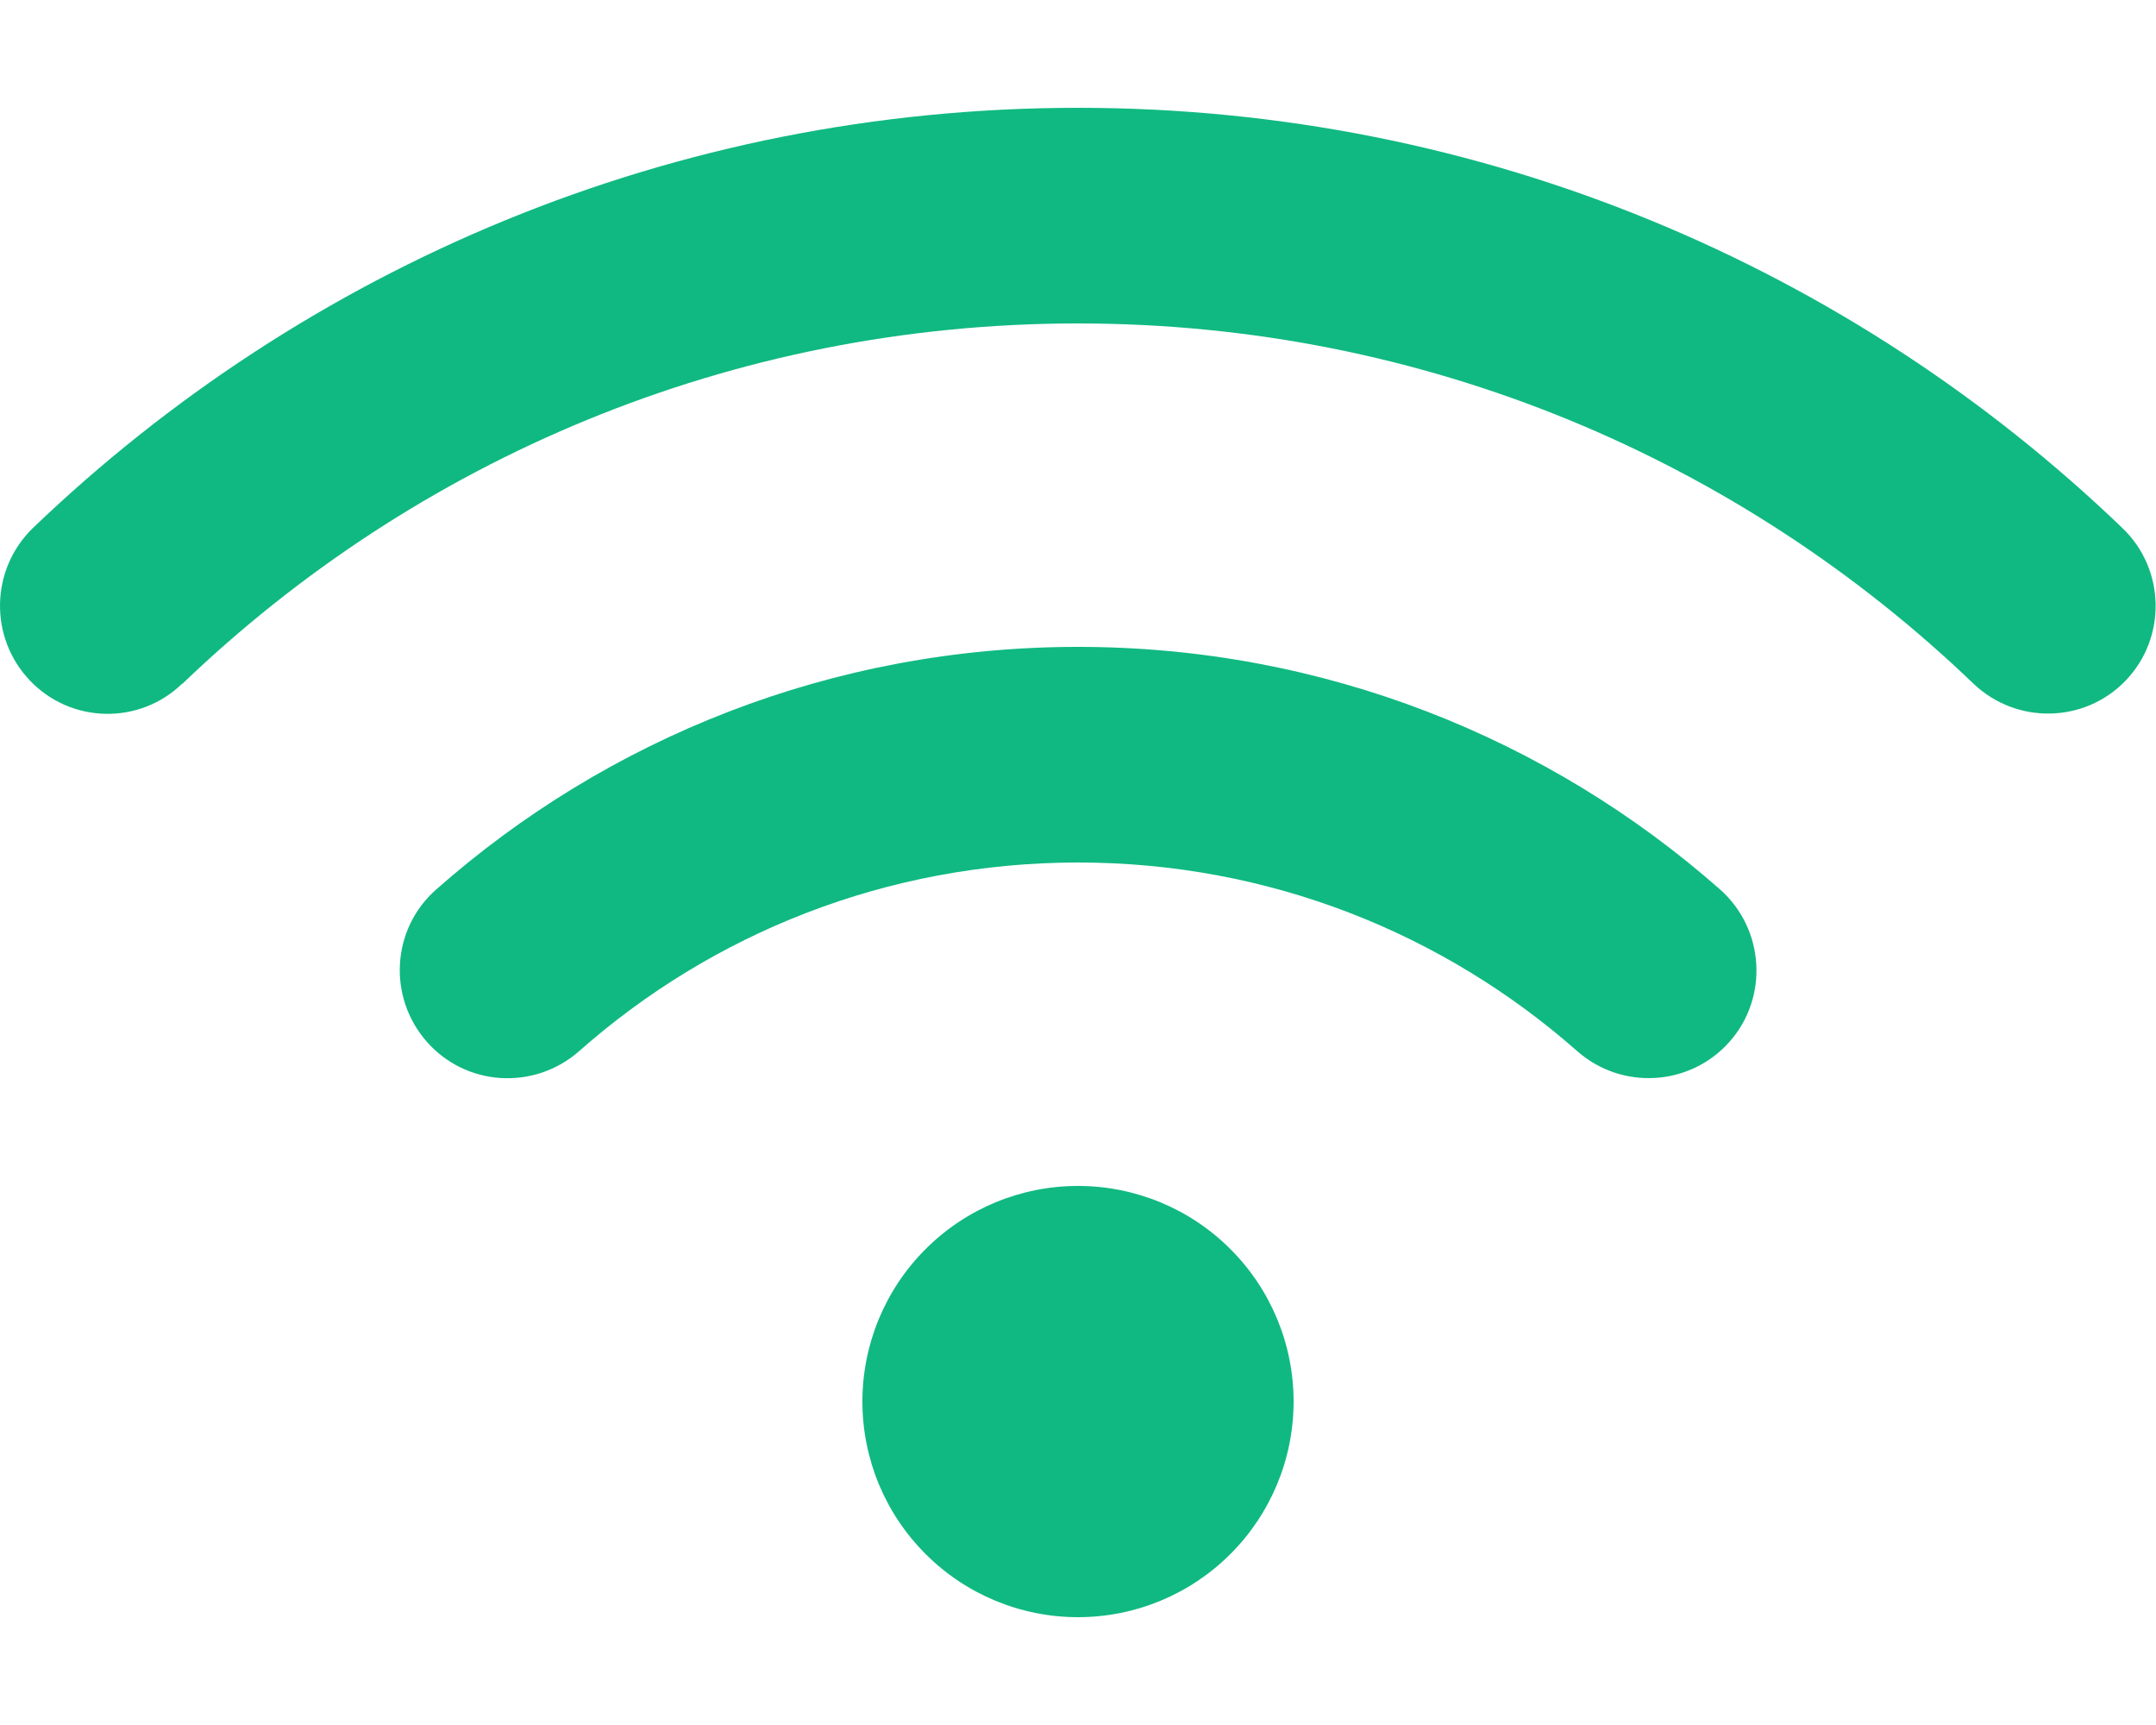 <svg width="30" height="24" viewBox="0 0 30 24" fill="none" xmlns="http://www.w3.org/2000/svg">
<path d="M2.541 9.511C5.775 6.408 10.162 4.5 15 4.5C19.837 4.5 24.225 6.408 27.459 9.511C28.059 10.083 29.006 10.064 29.578 9.469C30.15 8.873 30.131 7.922 29.536 7.35C25.767 3.727 20.644 1.5 15 1.5C9.356 1.5 4.233 3.727 0.459 7.345C-0.136 7.922 -0.155 8.869 0.417 9.469C0.989 10.069 1.941 10.088 2.536 9.511H2.541ZM15 12C17.663 12 20.091 12.989 21.947 14.625C22.57 15.173 23.517 15.113 24.066 14.494C24.614 13.875 24.553 12.923 23.934 12.375C21.553 10.275 18.422 9 15 9C11.578 9 8.447 10.275 6.07 12.375C5.447 12.923 5.391 13.87 5.939 14.494C6.487 15.117 7.434 15.173 8.058 14.625C9.909 12.989 12.338 12 15.005 12H15ZM18 19.5C18 18.704 17.684 17.941 17.121 17.379C16.559 16.816 15.796 16.5 15 16.5C14.204 16.5 13.441 16.816 12.879 17.379C12.316 17.941 12 18.704 12 19.5C12 20.296 12.316 21.059 12.879 21.621C13.441 22.184 14.204 22.5 15 22.5C15.796 22.5 16.559 22.184 17.121 21.621C17.684 21.059 18 20.296 18 19.5Z" fill="#10B981"/>
</svg>
